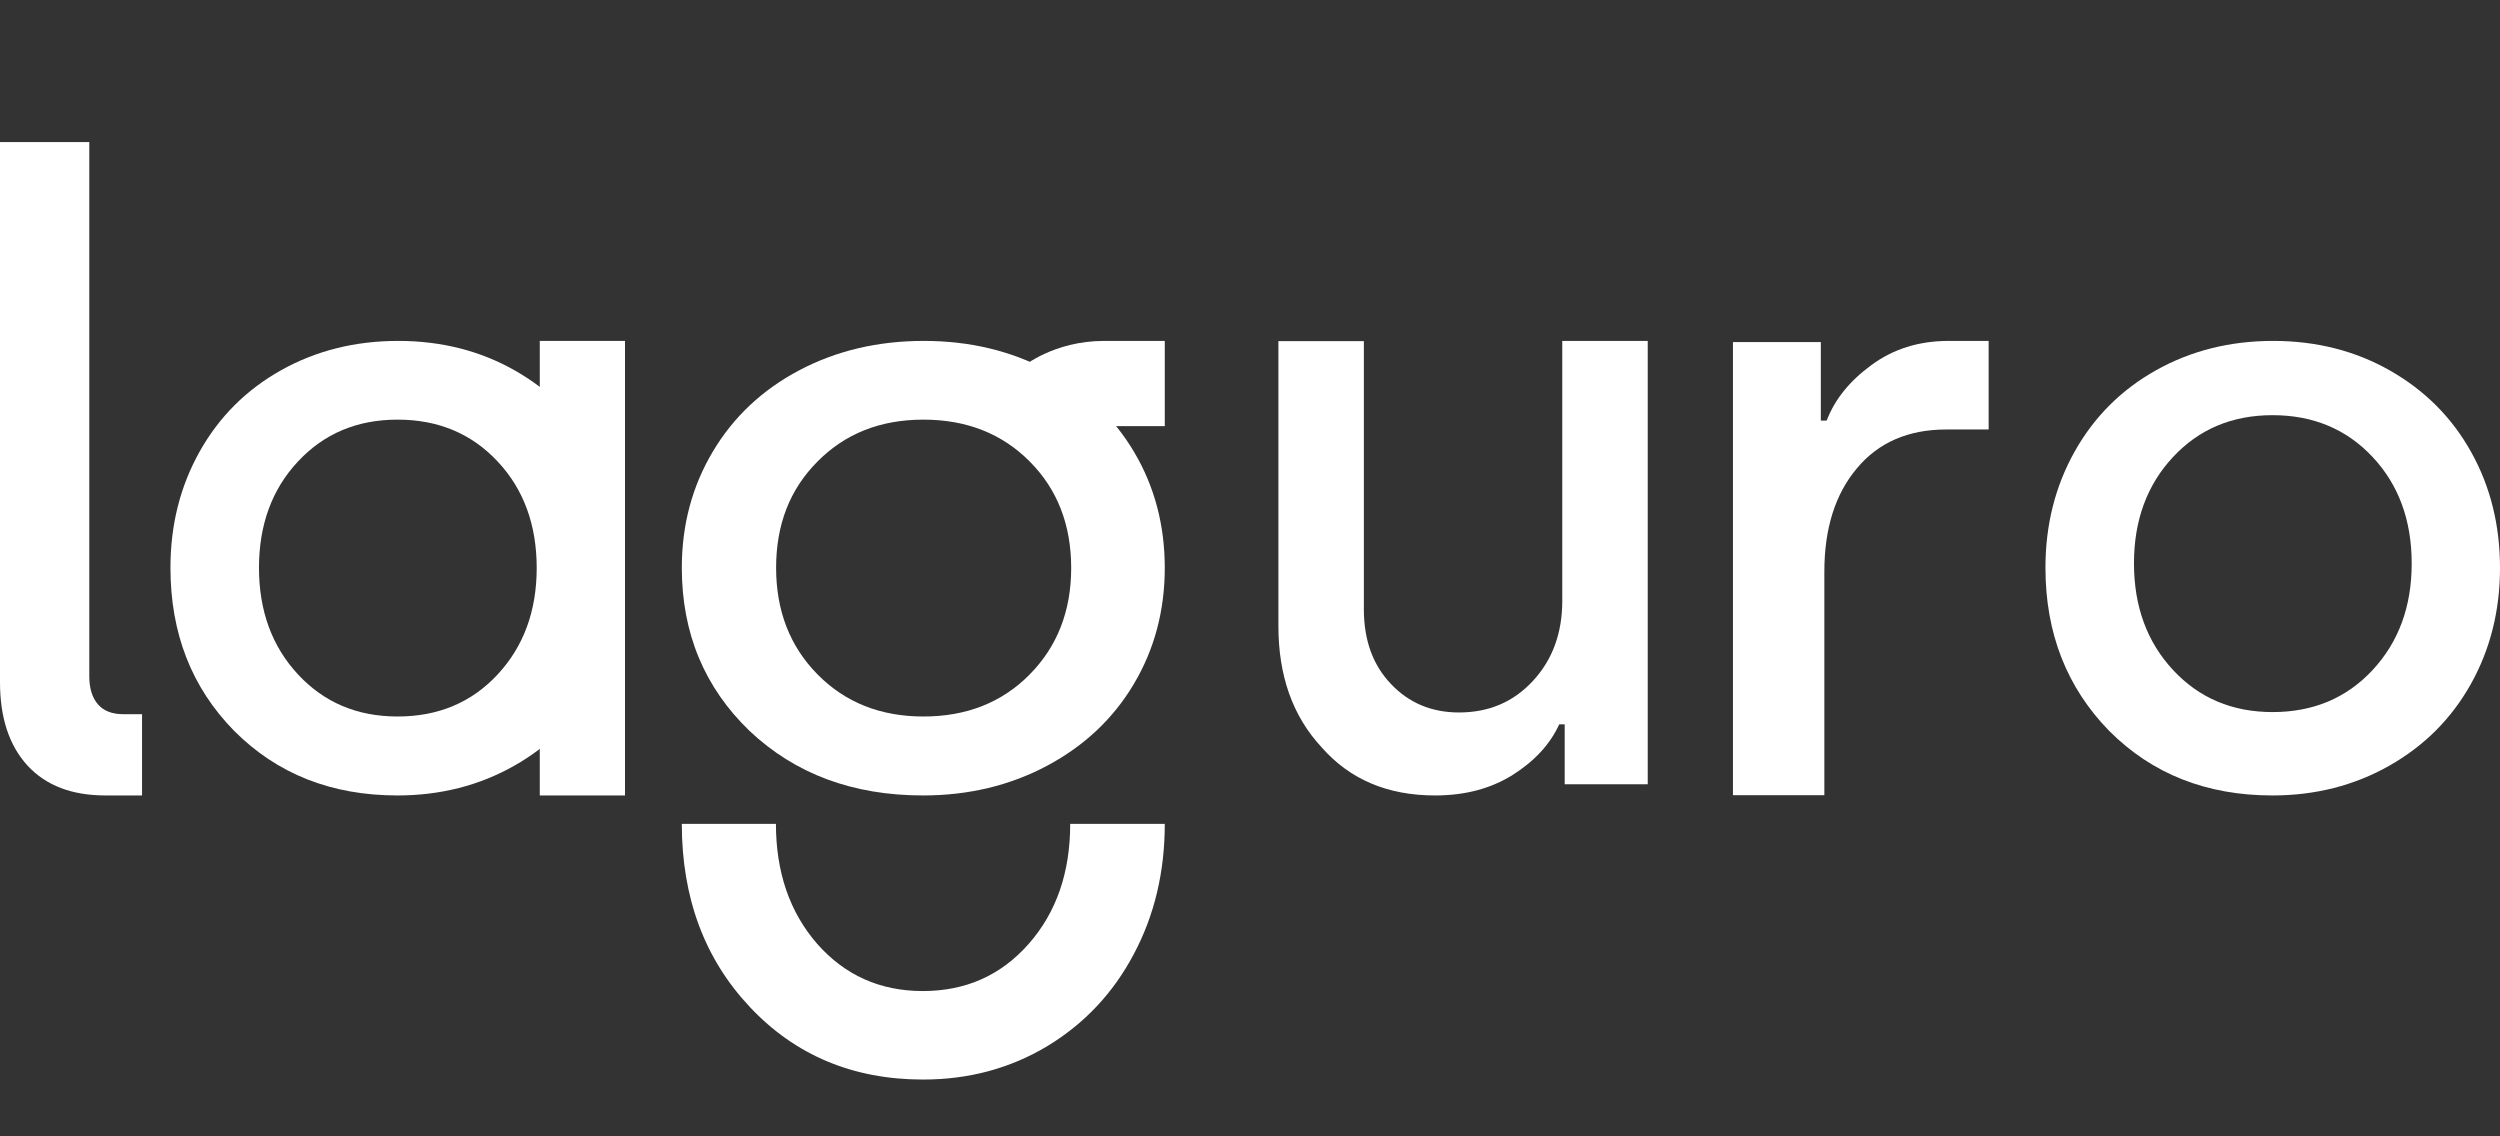 <?xml version="1.0" encoding="UTF-8"?>
<svg width="88px" height="40px" viewBox="0 0 88 40" version="1.1" xmlns="http://www.w3.org/2000/svg" xmlns:xlink="http://www.w3.org/1999/xlink">
    <rect x="0" y="0" width="88" height="40" fill="#333333" stroke="none"/>
    <!-- Generator: Sketch 51.3 (57544) - http://www.bohemiancoding.com/sketch -->
    <title>Laguro_space_White</title>
    <desc>Created with Sketch.</desc>
    <defs></defs>
    <g id="Laguro_space_White" stroke="none" stroke-width="1" fill="none" fill-rule="evenodd">
        <g id="Group-2" transform="translate(0, 5)" fill="#FFFFFF" fill-rule="nonzero">
            <path d="M0,19.011 L0,0 L3.143,0 L3.143,18.805 C3.143,19.234 3.248,19.564 3.449,19.794 C3.65,20.025 3.947,20.14 4.341,20.14 L5,20.14 L5,23 L3.714,23 C2.532,23 1.624,22.654 0.973,21.953 C0.322,21.245 0,20.264 0,19.011 Z" id="Shape"></path>
            <path d="M6,14.984 C6,13.481 6.342,12.119 7.026,10.898 C7.71,9.677 8.665,8.722 9.893,8.033 C11.121,7.344 12.496,7 14.019,7 C15.542,7 16.918,7.352 18.138,8.049 C19.358,8.746 20.314,9.701 20.99,10.922 C21.666,12.135 22,13.497 22,14.992 C22,16.487 21.658,17.857 20.974,19.078 C20.29,20.299 19.335,21.254 18.107,21.951 C16.879,22.648 15.504,23 13.988,23 C11.665,23 9.753,22.241 8.246,20.73 C6.746,19.204 6,17.294 6,14.984 Z M9.116,14.984 C9.116,16.503 9.575,17.755 10.492,18.742 C11.408,19.728 12.574,20.221 13.996,20.221 C15.426,20.221 16.599,19.728 17.516,18.742 C18.433,17.755 18.892,16.503 18.892,14.992 C18.892,13.474 18.433,12.221 17.516,11.243 C16.599,10.264 15.426,9.771 13.996,9.771 C12.566,9.771 11.401,10.264 10.484,11.25 C9.575,12.221 9.116,13.474 9.116,14.984 Z" id="Shape"></path>
            <rect id="Rectangle-path" x="19" y="7" width="3" height="16"></rect>
            <path d="M24,14.984 C24,13.481 24.363,12.119 25.09,10.898 C25.816,9.677 26.832,8.722 28.136,8.033 C29.441,7.344 30.902,7 32.521,7 C34.139,7 35.6,7.352 36.897,8.049 C38.193,8.746 39.208,9.701 39.927,10.922 C40.645,12.135 41,13.497 41,14.992 C41,16.487 40.637,17.857 39.91,19.078 C39.184,20.299 38.168,21.254 36.864,21.951 C35.559,22.648 34.098,23 32.488,23 C30.019,23 27.988,22.241 26.386,20.73 C24.801,19.204 24,17.294 24,14.984 Z M27.319,14.984 C27.319,16.503 27.806,17.755 28.78,18.742 C29.755,19.728 30.993,20.221 32.504,20.221 C34.023,20.221 35.27,19.728 36.244,18.742 C37.219,17.755 37.706,16.503 37.706,14.992 C37.706,13.474 37.219,12.221 36.244,11.243 C35.27,10.264 34.023,9.771 32.504,9.771 C30.985,9.771 29.746,10.264 28.772,11.25 C27.798,12.229 27.319,13.474 27.319,14.984 Z" id="Shape"></path>
            <path d="M36,7.913 C36,7.913 37.079,7 38.867,7 L41,7 L41,10 L38.263,10 L36,7.913 Z" id="Shape"></path>
            <path d="M41,24 C41,25.691 40.638,27.22 39.907,28.589 C39.184,29.957 38.167,31.036 36.864,31.825 C35.56,32.606 34.106,33 32.492,33 C30.028,33 27.994,32.147 26.396,30.448 C24.799,28.75 24,26.6 24,24 L27.313,24 C27.313,25.707 27.8,27.115 28.767,28.226 C29.742,29.329 30.978,29.885 32.483,29.885 C33.997,29.885 35.241,29.329 36.216,28.218 C37.191,27.107 37.671,25.699 37.671,24 L41,24 Z" id="Shape"></path>
            <path d="M45,17.038 L45,7.008 L48.008,7.008 L48.008,16.444 C48.008,17.528 48.323,18.41 48.962,19.076 C49.592,19.742 50.392,20.079 51.354,20.079 C52.408,20.079 53.277,19.71 53.962,18.964 C54.646,18.226 54.992,17.287 54.992,16.147 L54.992,7 L58,7 L58,22.607 L55.077,22.607 L55.077,20.496 L54.885,20.496 C54.562,21.203 54.008,21.796 53.246,22.278 C52.477,22.759 51.569,23 50.515,23 C48.846,23 47.515,22.438 46.523,21.307 C45.492,20.2 45,18.771 45,17.038 Z" id="Shape"></path>
            <path d="M61,23 L61,7.041 L64.093,7.041 L64.093,9.806 L64.299,9.806 C64.579,9.068 65.097,8.419 65.87,7.853 C66.635,7.287 67.54,7 68.593,7 L70,7 L70,10.118 L68.503,10.118 C67.17,10.118 66.117,10.577 65.36,11.488 C64.595,12.399 64.217,13.613 64.217,15.123 L64.217,22.992 L61,22.992 L61,23 Z" id="Shape"></path>
            <path d="M72,14.984 C72,13.481 72.342,12.119 73.026,10.898 C73.71,9.677 74.665,8.722 75.893,8.033 C77.121,7.344 78.496,7 80.019,7 C81.542,7 82.918,7.352 84.138,8.049 C85.358,8.746 86.314,9.701 86.99,10.922 C87.666,12.135 88,13.497 88,14.992 C88,16.487 87.658,17.857 86.974,19.078 C86.29,20.299 85.335,21.254 84.107,21.951 C82.879,22.648 81.504,23 79.988,23 C77.665,23 75.753,22.241 74.246,20.73 C72.754,19.204 72,17.294 72,14.984 Z M75.116,14.828 C75.116,16.346 75.575,17.599 76.492,18.585 C77.408,19.571 78.574,20.065 79.996,20.065 C81.426,20.065 82.599,19.571 83.516,18.585 C84.433,17.599 84.892,16.346 84.892,14.836 C84.892,13.317 84.433,12.065 83.516,11.086 C82.599,10.108 81.426,9.614 79.996,9.614 C78.566,9.614 77.401,10.108 76.484,11.094 C75.575,12.072 75.116,13.317 75.116,14.828 Z" id="Shape"></path>
        </g>
        <rect id="Rectangle-10" fill-opacity="0" fill="#D8D8D8" x="0" y="0" width="88" height="5"></rect>
    </g>
</svg>